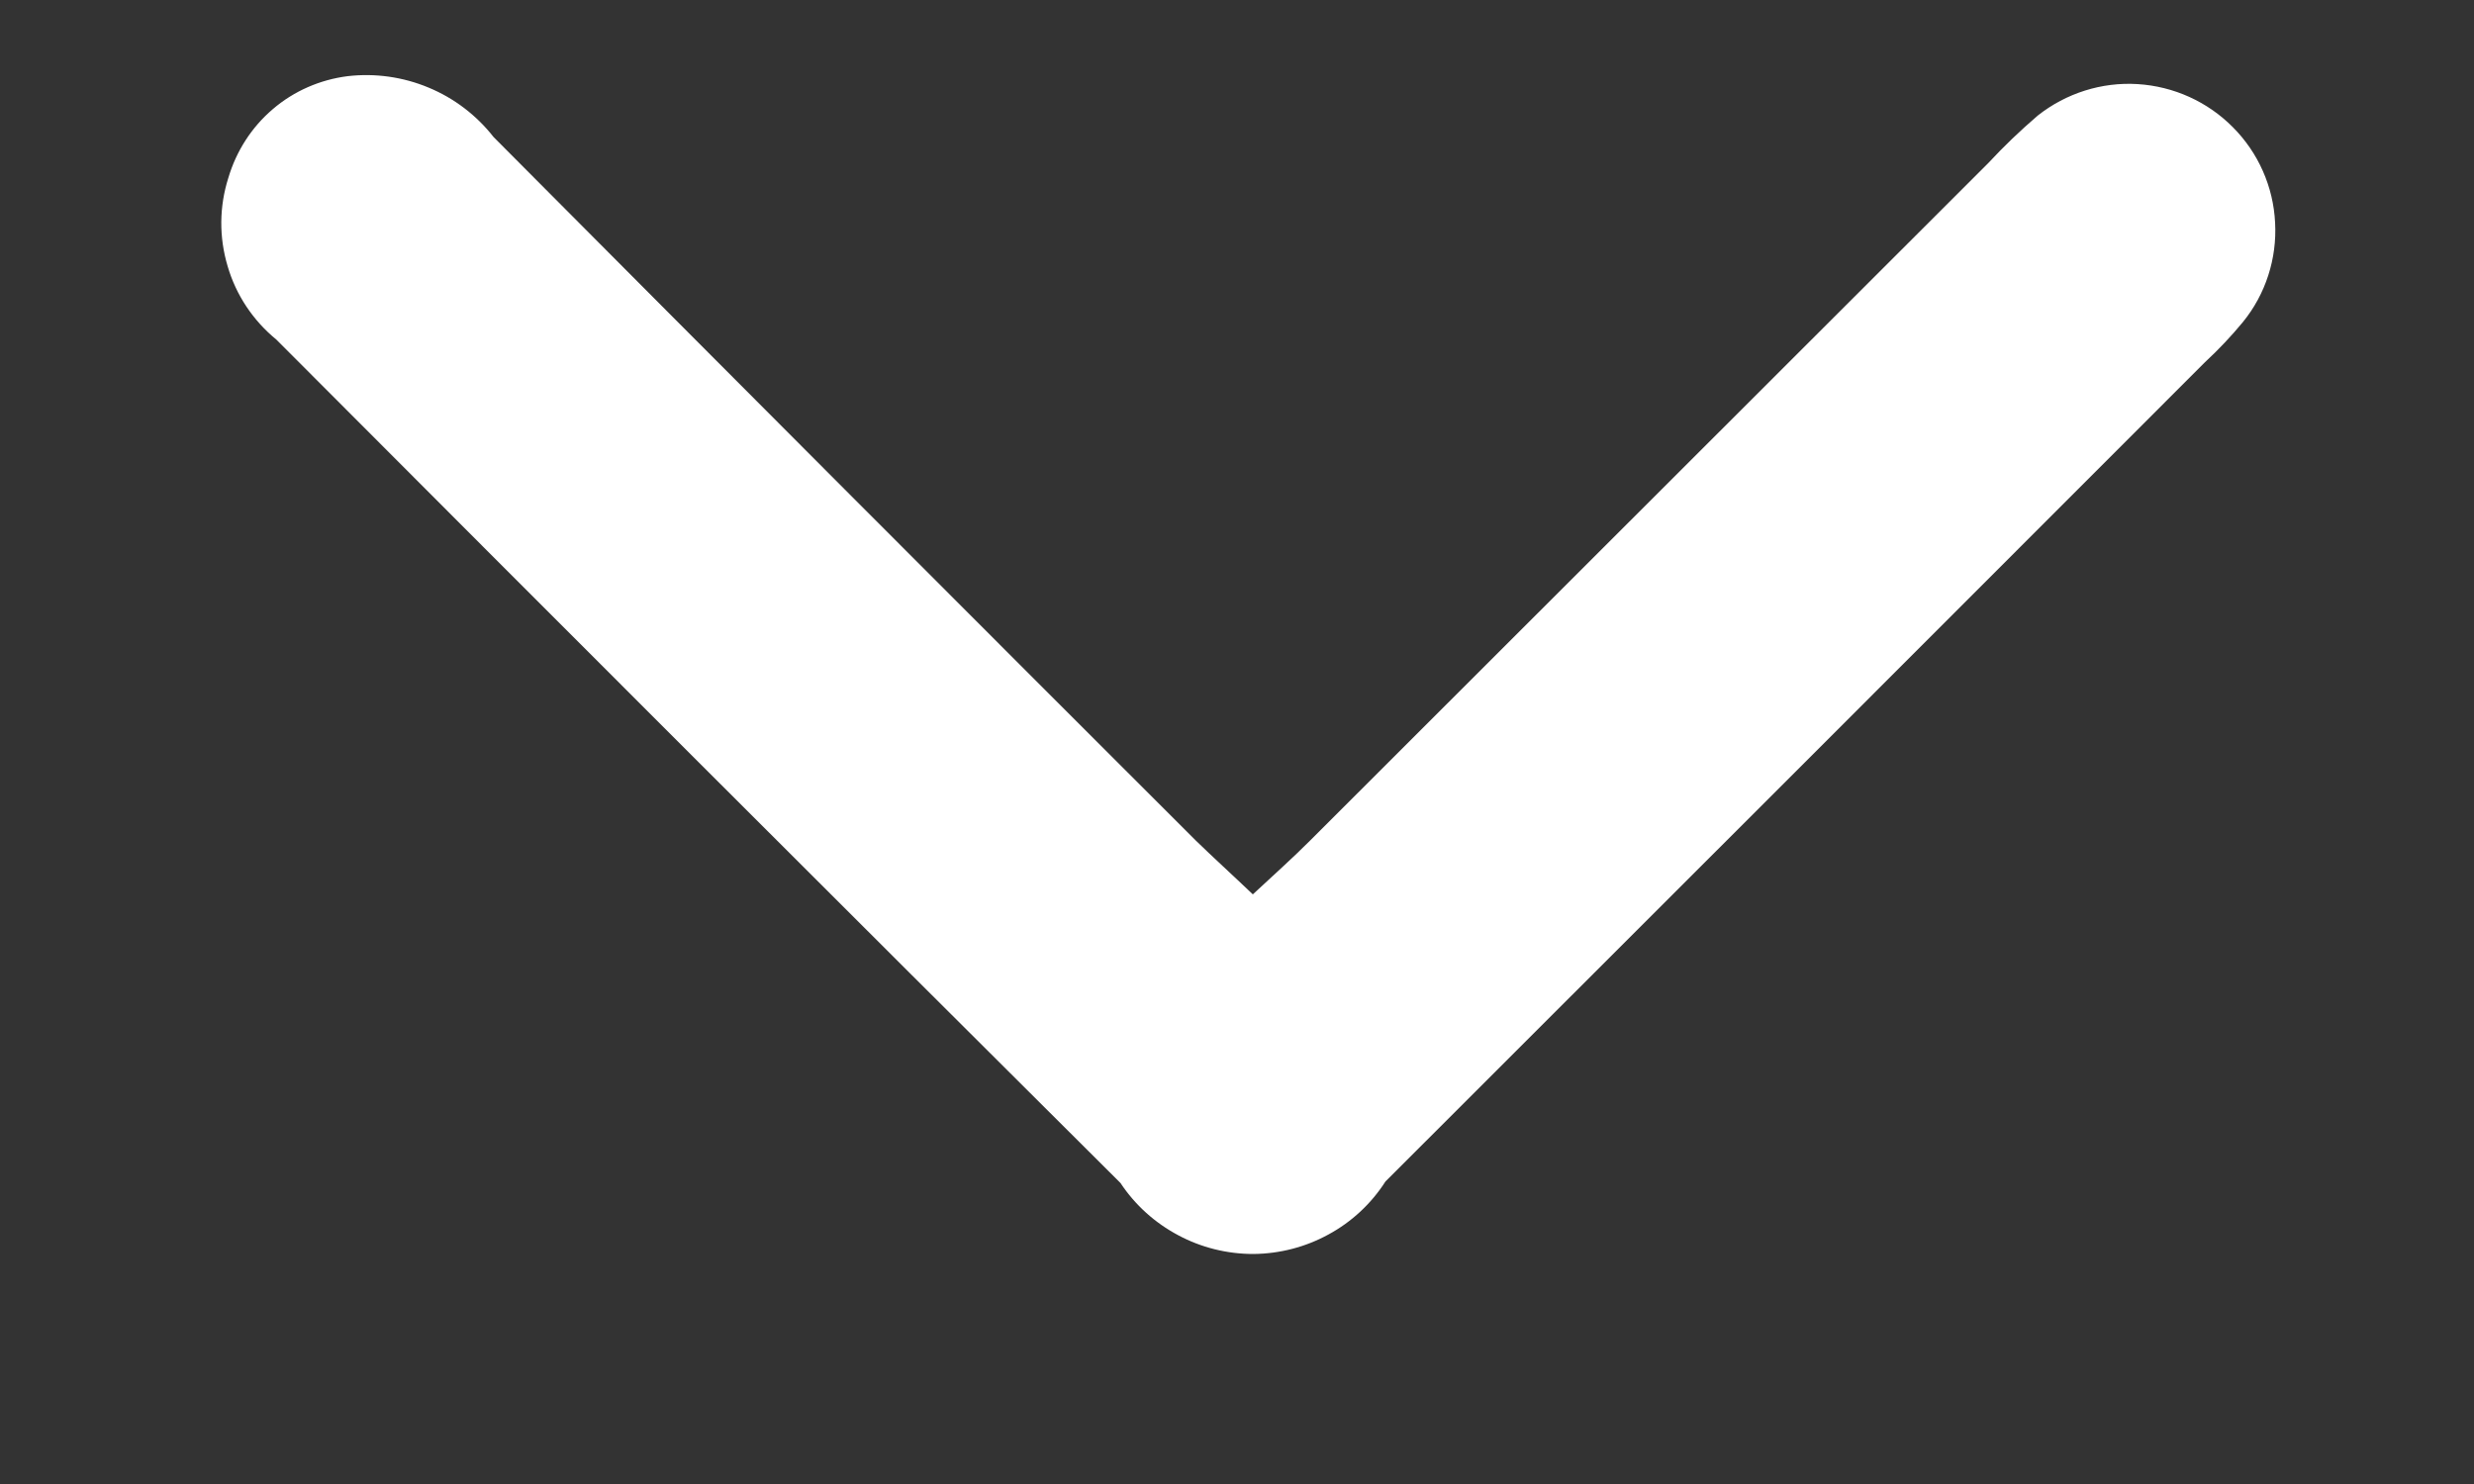 <svg width="10" height="6" viewBox="0 0 10 6" fill="none" xmlns="http://www.w3.org/2000/svg">
<rect x="0" y="0" width="10" height="6" fill="#333333" stroke="none"/>
<g id="Group 1884">
<g id="Group 1883">
<path id="Path 3195" d="M5.064 3.616C5.15 3.536 5.224 3.47 5.295 3.399L8.037 0.659C8.1 0.591 8.167 0.527 8.237 0.467C8.351 0.377 8.495 0.331 8.64 0.34C8.786 0.349 8.923 0.411 9.025 0.514C9.128 0.617 9.189 0.755 9.196 0.9C9.204 1.045 9.158 1.189 9.066 1.302C9.019 1.359 8.968 1.413 8.913 1.464C7.809 2.569 6.705 3.673 5.6 4.777C5.543 4.866 5.464 4.94 5.37 4.991C5.277 5.042 5.173 5.069 5.066 5.07C4.96 5.07 4.855 5.044 4.762 4.994C4.668 4.944 4.588 4.872 4.529 4.783C3.391 3.65 2.254 2.513 1.117 1.373C1.023 1.296 0.954 1.193 0.92 1.076C0.885 0.959 0.886 0.835 0.923 0.719C0.955 0.611 1.017 0.514 1.103 0.441C1.188 0.368 1.294 0.322 1.405 0.308C1.516 0.295 1.629 0.311 1.732 0.354C1.836 0.397 1.926 0.466 1.995 0.554C2.939 1.503 3.885 2.451 4.832 3.397C4.904 3.467 4.978 3.534 5.064 3.616Z" fill="white"/>
</g>
</g>
</svg>

